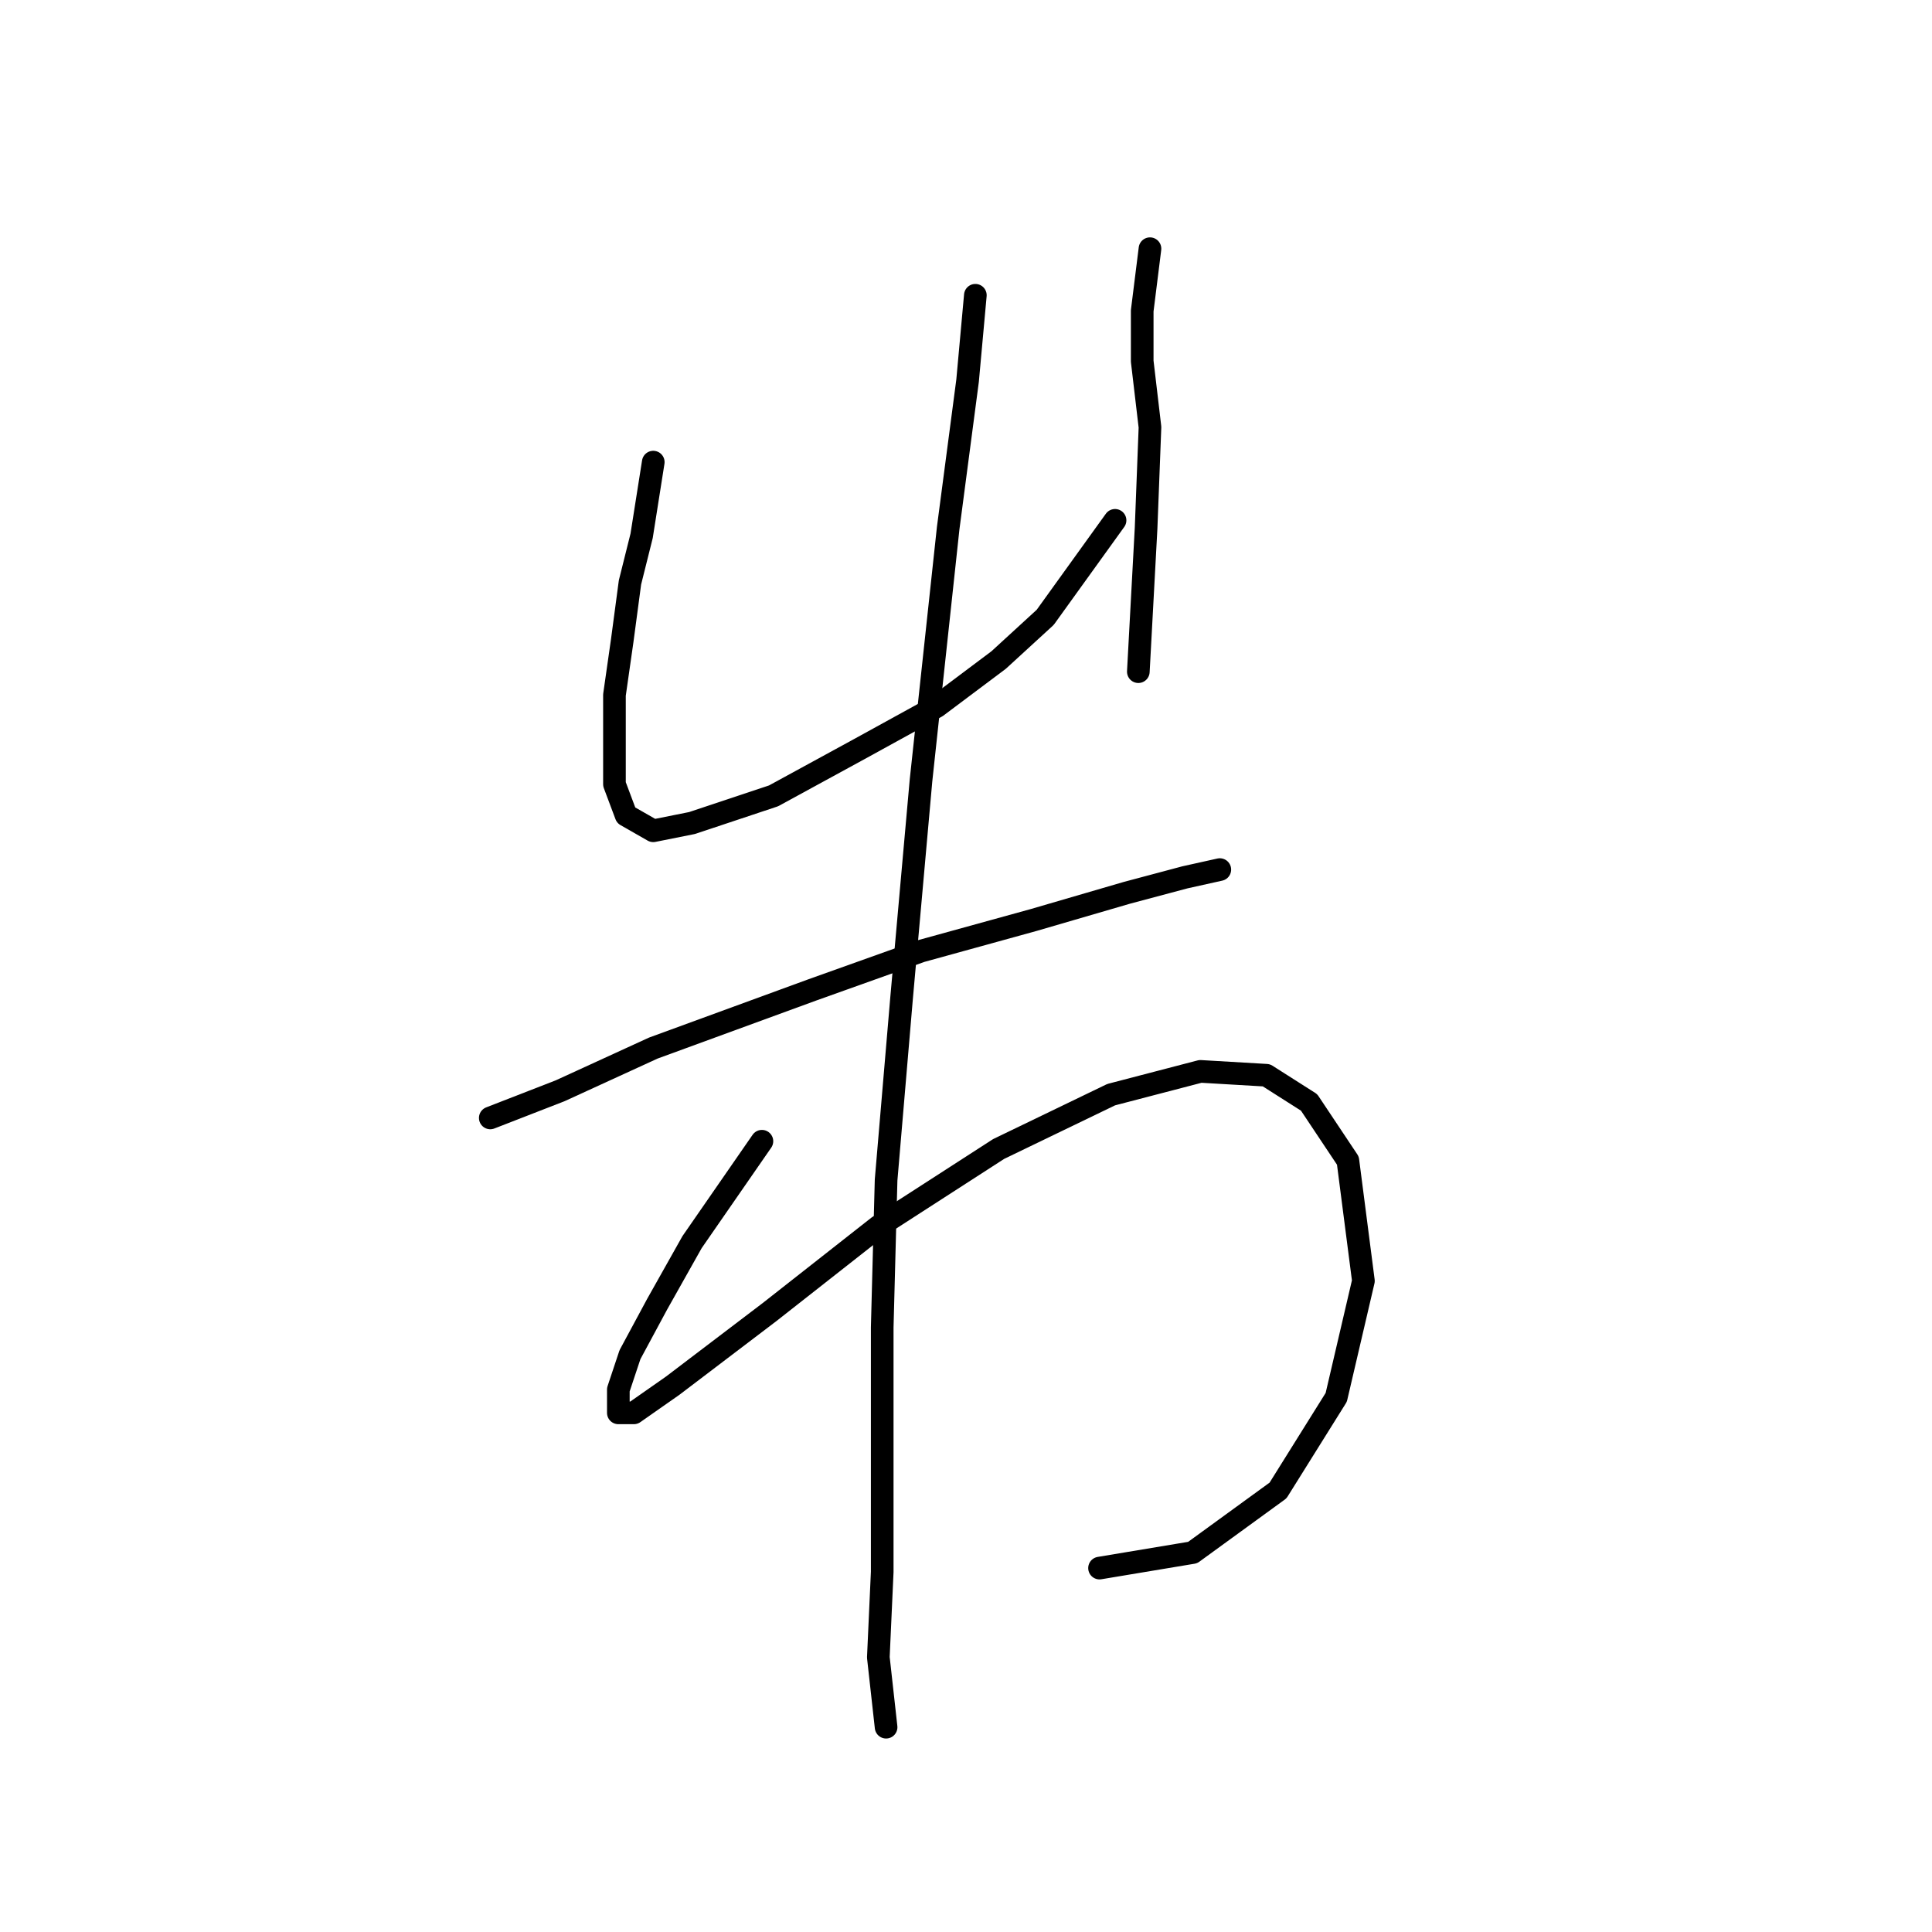 <?xml version="1.0" standalone="no"?>
    <svg width="256" height="256" xmlns="http://www.w3.org/2000/svg" version="1.1">
    <polyline stroke="black" stroke-width="3" stroke-linecap="round" fill="transparent" stroke-linejoin="round" points="86.56 61.234 85.018 71.004 83.475 77.174 82.447 84.887 81.418 92.086 81.418 98.256 81.418 103.912 82.961 108.026 86.56 110.083 91.702 109.054 102.501 105.455 113.813 99.284 124.097 93.628 132.324 87.458 138.494 81.802 147.75 68.947 147.75 68.947 " />
        <polyline stroke="black" stroke-width="3" stroke-linecap="round" fill="transparent" stroke-linejoin="round" points="152.378 32.953 151.349 41.18 151.349 47.865 152.378 56.606 151.863 69.975 150.835 89.001 150.835 89.001 " />
        <polyline stroke="black" stroke-width="3" stroke-linecap="round" fill="transparent" stroke-linejoin="round" points="64.964 148.133 74.22 144.534 86.56 138.878 107.643 131.165 122.04 126.023 136.952 121.909 149.292 118.31 157.005 116.253 161.633 115.225 161.633 115.225 " />
        <polyline stroke="black" stroke-width="3" stroke-linecap="round" fill="transparent" stroke-linejoin="round" points="100.958 151.218 91.702 164.588 87.075 172.815 83.475 179.499 81.933 184.127 81.933 187.212 83.989 187.212 89.131 183.613 101.986 173.843 116.384 162.531 132.324 152.247 147.236 145.048 159.062 141.963 167.804 142.477 173.46 146.076 178.602 153.789 180.659 169.729 177.059 185.155 169.346 197.496 158.034 205.723 145.693 207.78 145.693 207.78 " />
        <polyline stroke="black" stroke-width="3" stroke-linecap="round" fill="transparent" stroke-linejoin="round" points="129.239 39.123 128.21 50.436 125.639 69.975 122.04 103.398 119.469 132.193 117.412 156.36 116.898 175.9 116.898 193.383 116.898 208.294 116.384 219.607 117.412 228.862 117.412 228.862 " />
        </svg>